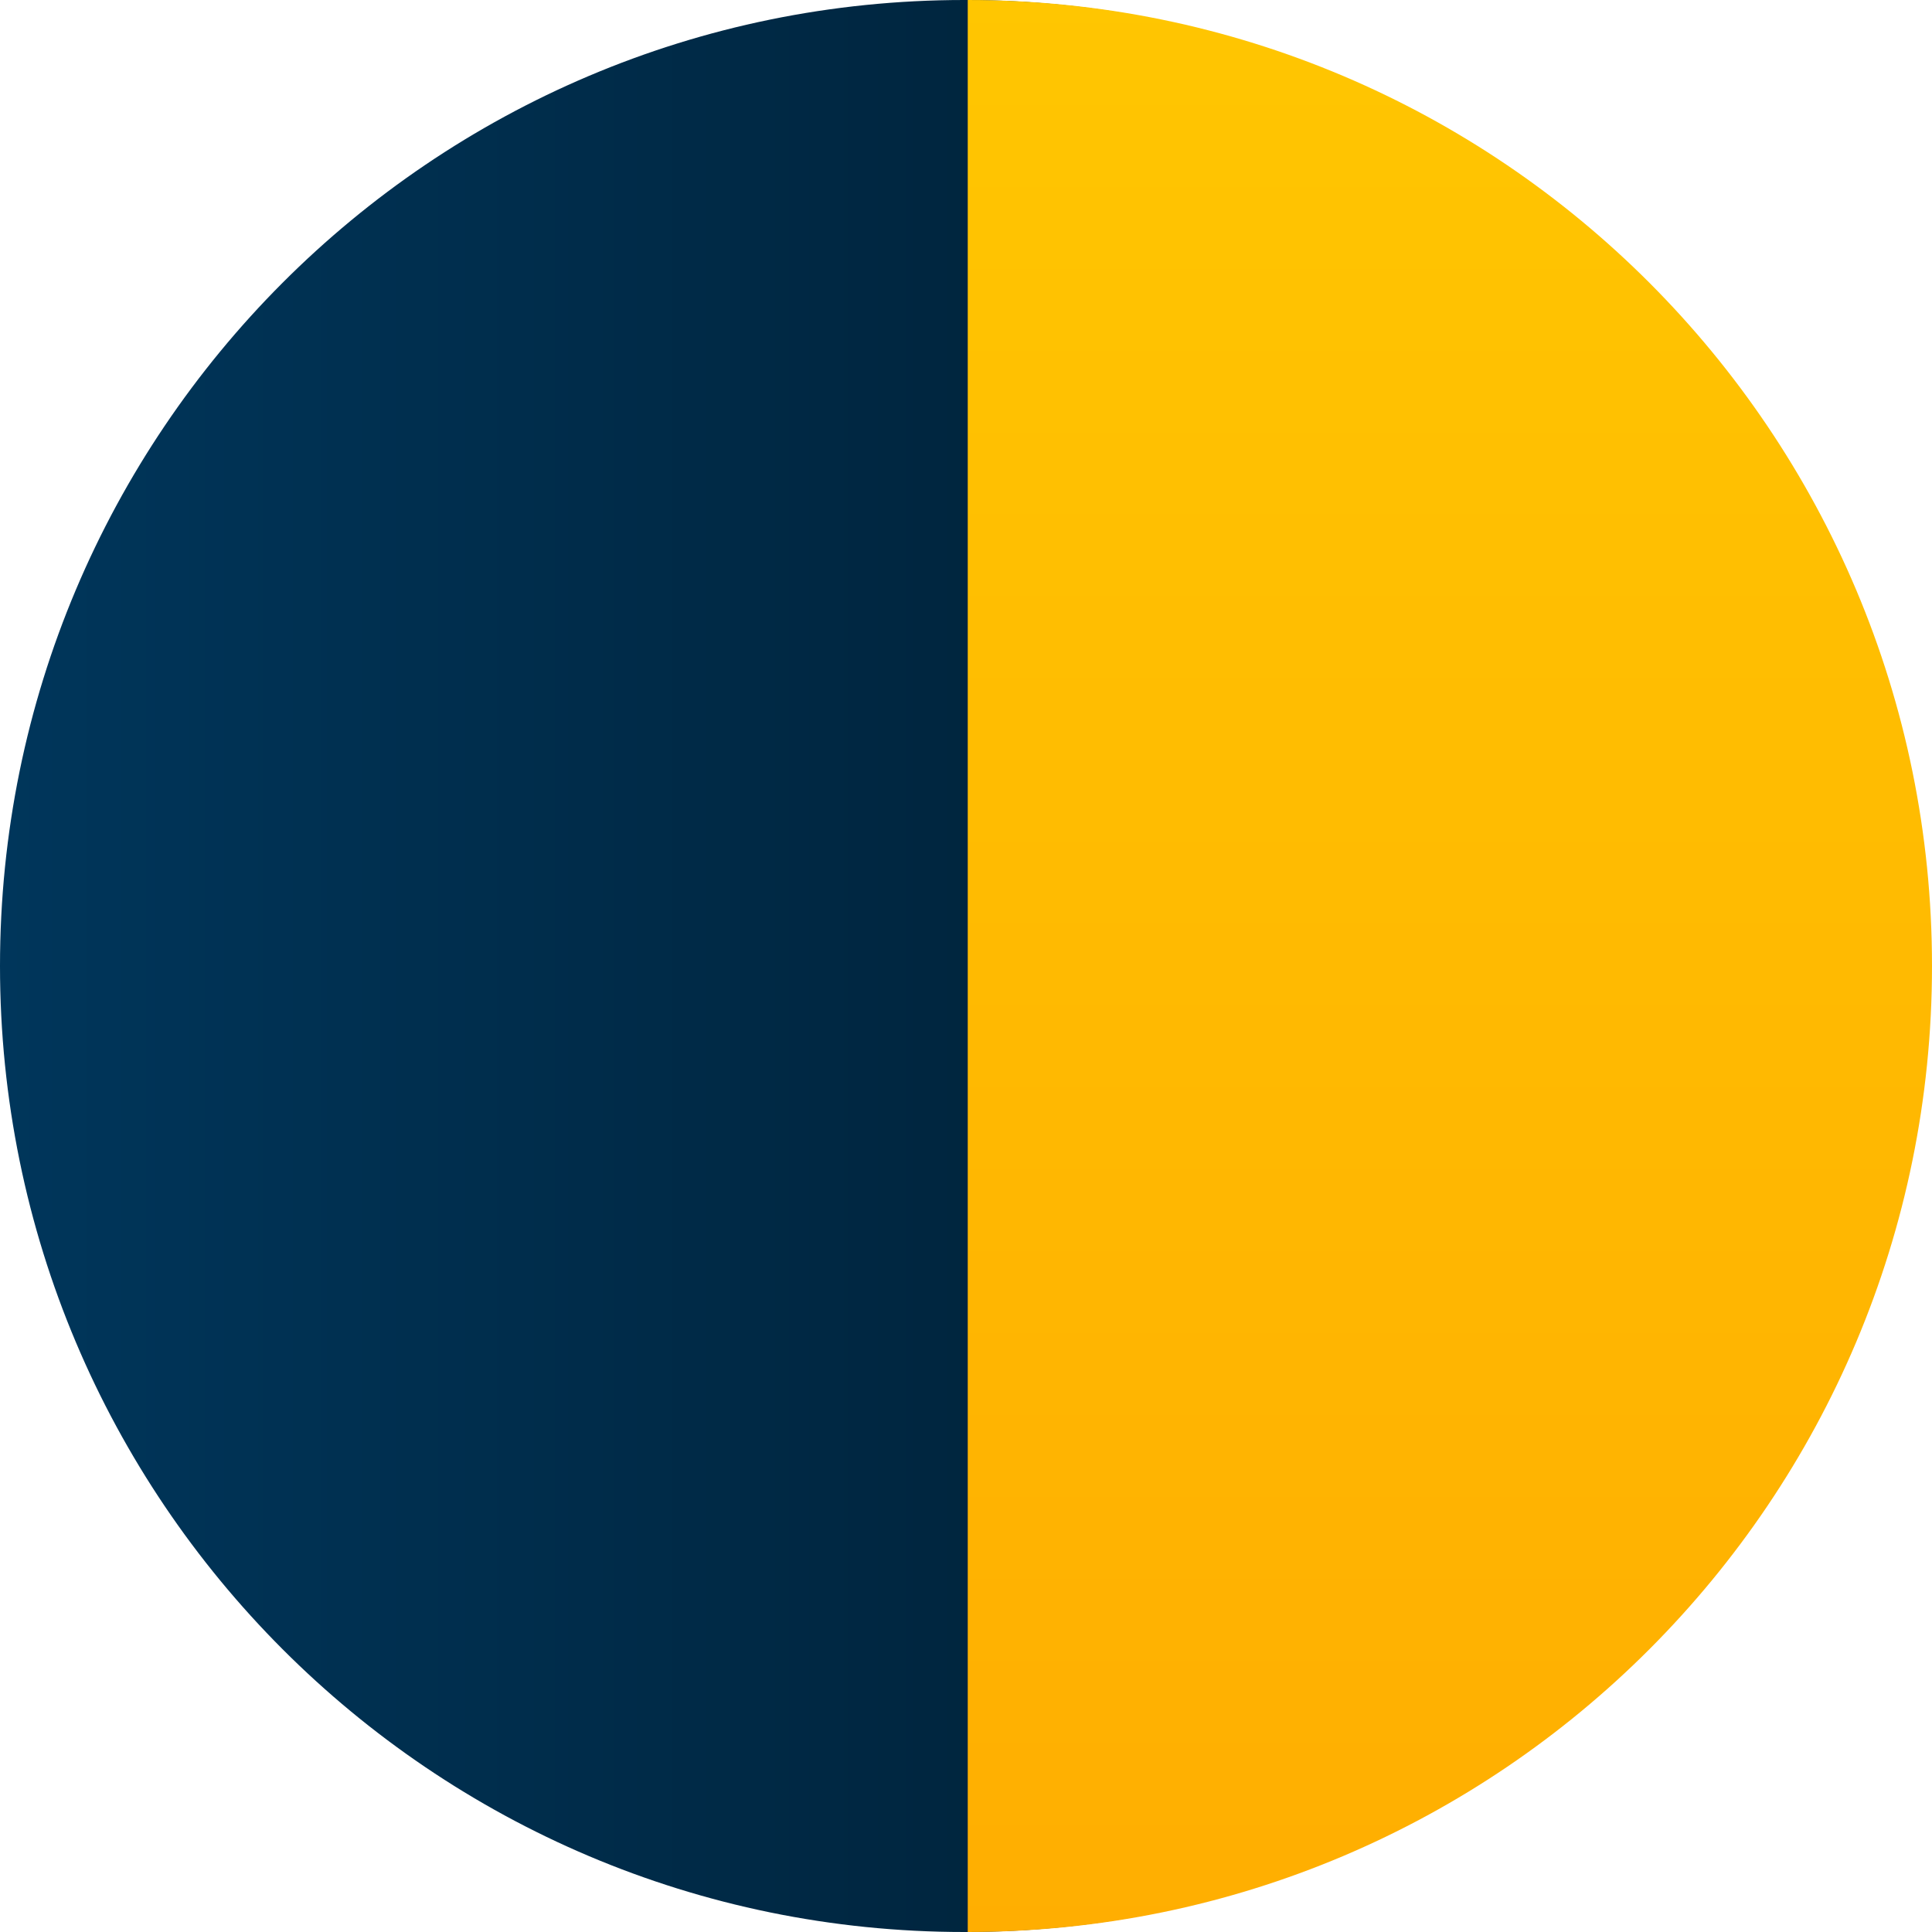 <?xml version="1.0" encoding="UTF-8"?>
<!-- Generated by Pixelmator Pro 2.4.2 -->
<svg width="500" height="500" viewBox="0 0 500 500" xmlns="http://www.w3.org/2000/svg" xmlns:xlink="http://www.w3.org/1999/xlink">
    <linearGradient id="linearGradient1" x1="0" y1="250" x2="499.096" y2="250" gradientUnits="userSpaceOnUse">
        <stop offset="0" stop-color="#00365b" stop-opacity="1"/>
        <stop offset="1" stop-color="#001523" stop-opacity="1"/>
    </linearGradient>
    <path id="Ellipse" fill="url(#linearGradient1)" fill-rule="evenodd" stroke="none" d="M 499.096 250 C 499.096 111.929 387.369 0 249.548 0 C 111.726 0 0 111.929 0 250 C 0 388.071 111.726 500 249.548 500 C 387.369 500 499.096 388.071 499.096 250 Z"/>
    <linearGradient id="linearGradient2" x1="234.565" y1="631.027" x2="234.565" y2="-131.763" gradientUnits="userSpaceOnUse">
        <stop offset="0" stop-color="#ffa801" stop-opacity="1"/>
        <stop offset="1" stop-color="#ffcc01" stop-opacity="1"/>
    </linearGradient>
    <path id="Ellipse-copy" fill="url(#linearGradient2)" fill-rule="evenodd" stroke="none" d="M 250.451 500 L 250.451 0 C 388.273 0 500 111.929 500 250 C 500 388.071 388.273 500 250.451 500 Z"/>
</svg>
